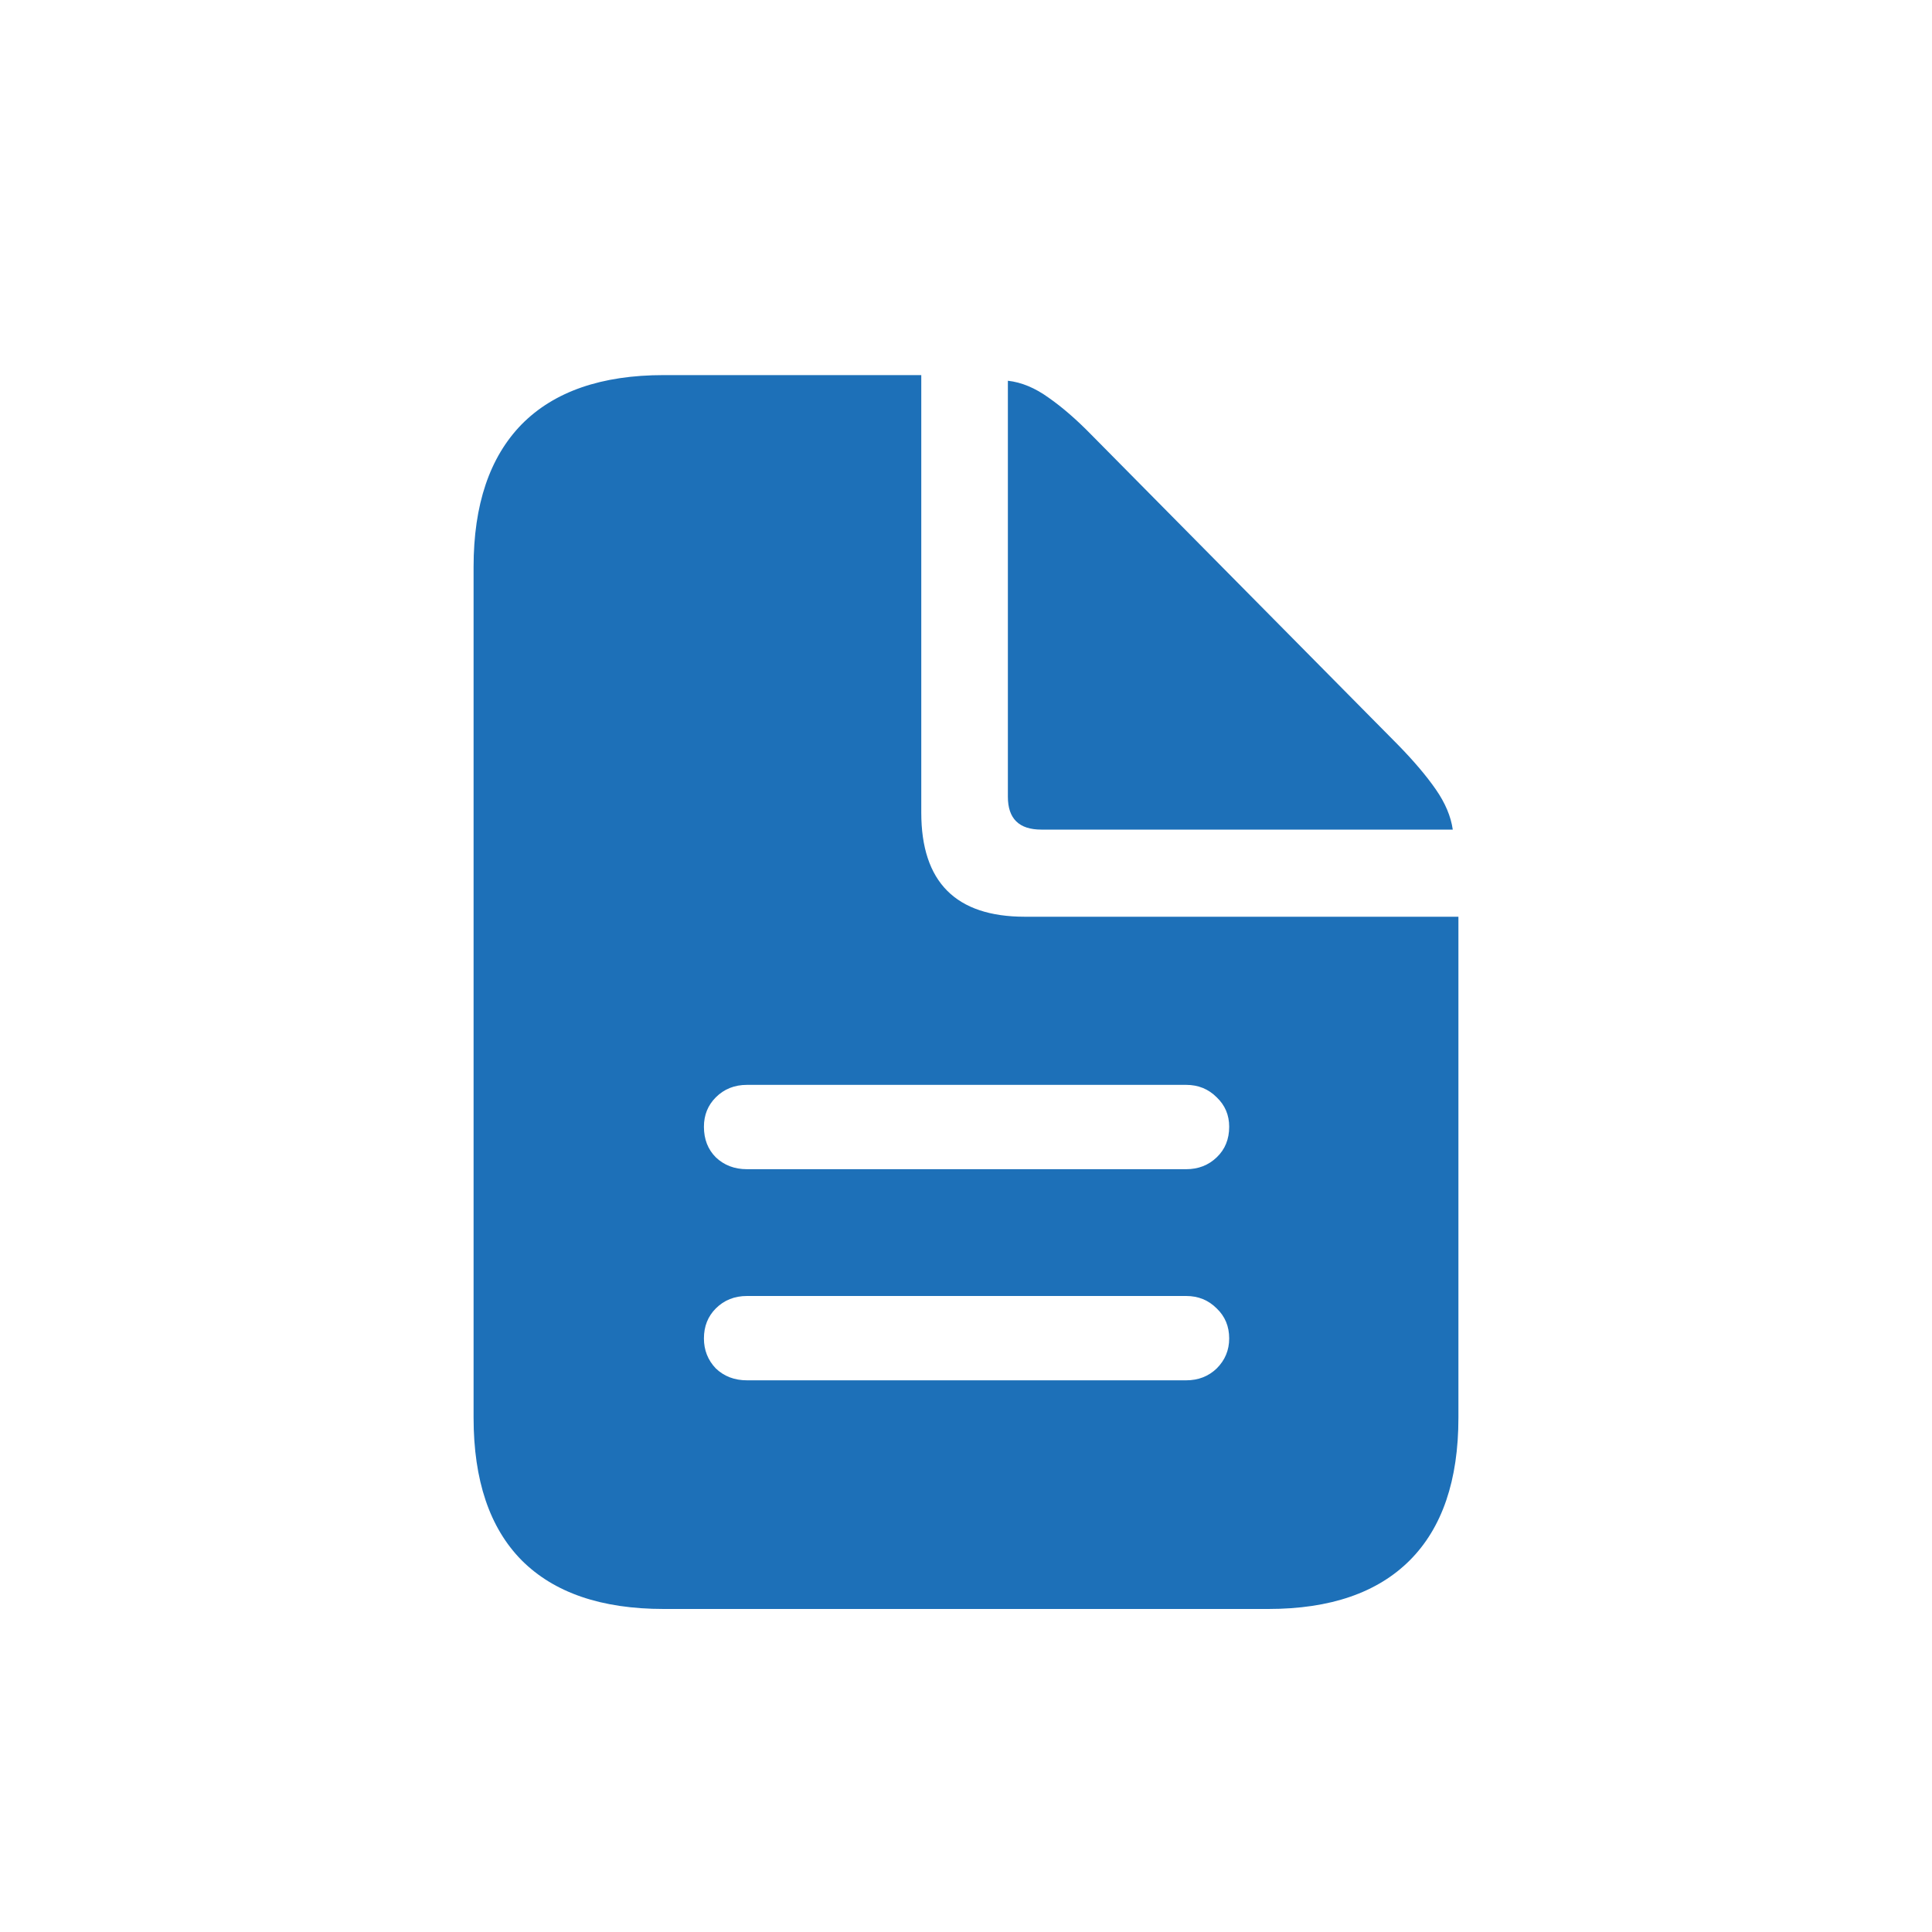 <svg width="40" height="40" viewBox="0 0 40 40" fill="none" xmlns="http://www.w3.org/2000/svg">
<path d="M15.465 24.207H24.559C24.809 24.207 25.02 24.125 25.191 23.961C25.363 23.797 25.449 23.586 25.449 23.328C25.449 23.086 25.363 22.883 25.191 22.719C25.02 22.547 24.809 22.461 24.559 22.461H15.465C15.207 22.461 14.992 22.547 14.82 22.719C14.656 22.883 14.574 23.086 14.574 23.328C14.574 23.586 14.656 23.797 14.82 23.961C14.992 24.125 15.207 24.207 15.465 24.207ZM15.465 28.578H24.559C24.809 28.578 25.02 28.496 25.191 28.332C25.363 28.16 25.449 27.953 25.449 27.711C25.449 27.461 25.363 27.254 25.191 27.09C25.02 26.918 24.809 26.832 24.559 26.832H15.465C15.207 26.832 14.992 26.918 14.82 27.09C14.656 27.254 14.574 27.461 14.574 27.711C14.574 27.953 14.656 28.16 14.82 28.332C14.992 28.496 15.207 28.578 15.465 28.578ZM13.742 33.312C12.453 33.312 11.473 32.977 10.801 32.305C10.137 31.633 9.805 30.648 9.805 29.352V11.738C9.805 10.449 10.137 9.465 10.801 8.785C11.473 8.105 12.453 7.766 13.742 7.766H19.074V16.824C19.074 18.262 19.789 18.98 21.219 18.98H30.195V29.352C30.195 30.648 29.859 31.633 29.188 32.305C28.516 32.977 27.539 33.312 26.258 33.312H13.742ZM21.559 17.176C21.098 17.176 20.867 16.949 20.867 16.496V7.883C21.148 7.914 21.43 8.031 21.711 8.234C21.992 8.43 22.285 8.684 22.59 8.996L28.953 15.43C29.273 15.758 29.531 16.062 29.727 16.344C29.922 16.625 30.039 16.902 30.078 17.176H21.559Z" fill="#1D70B8"/>
</svg>
